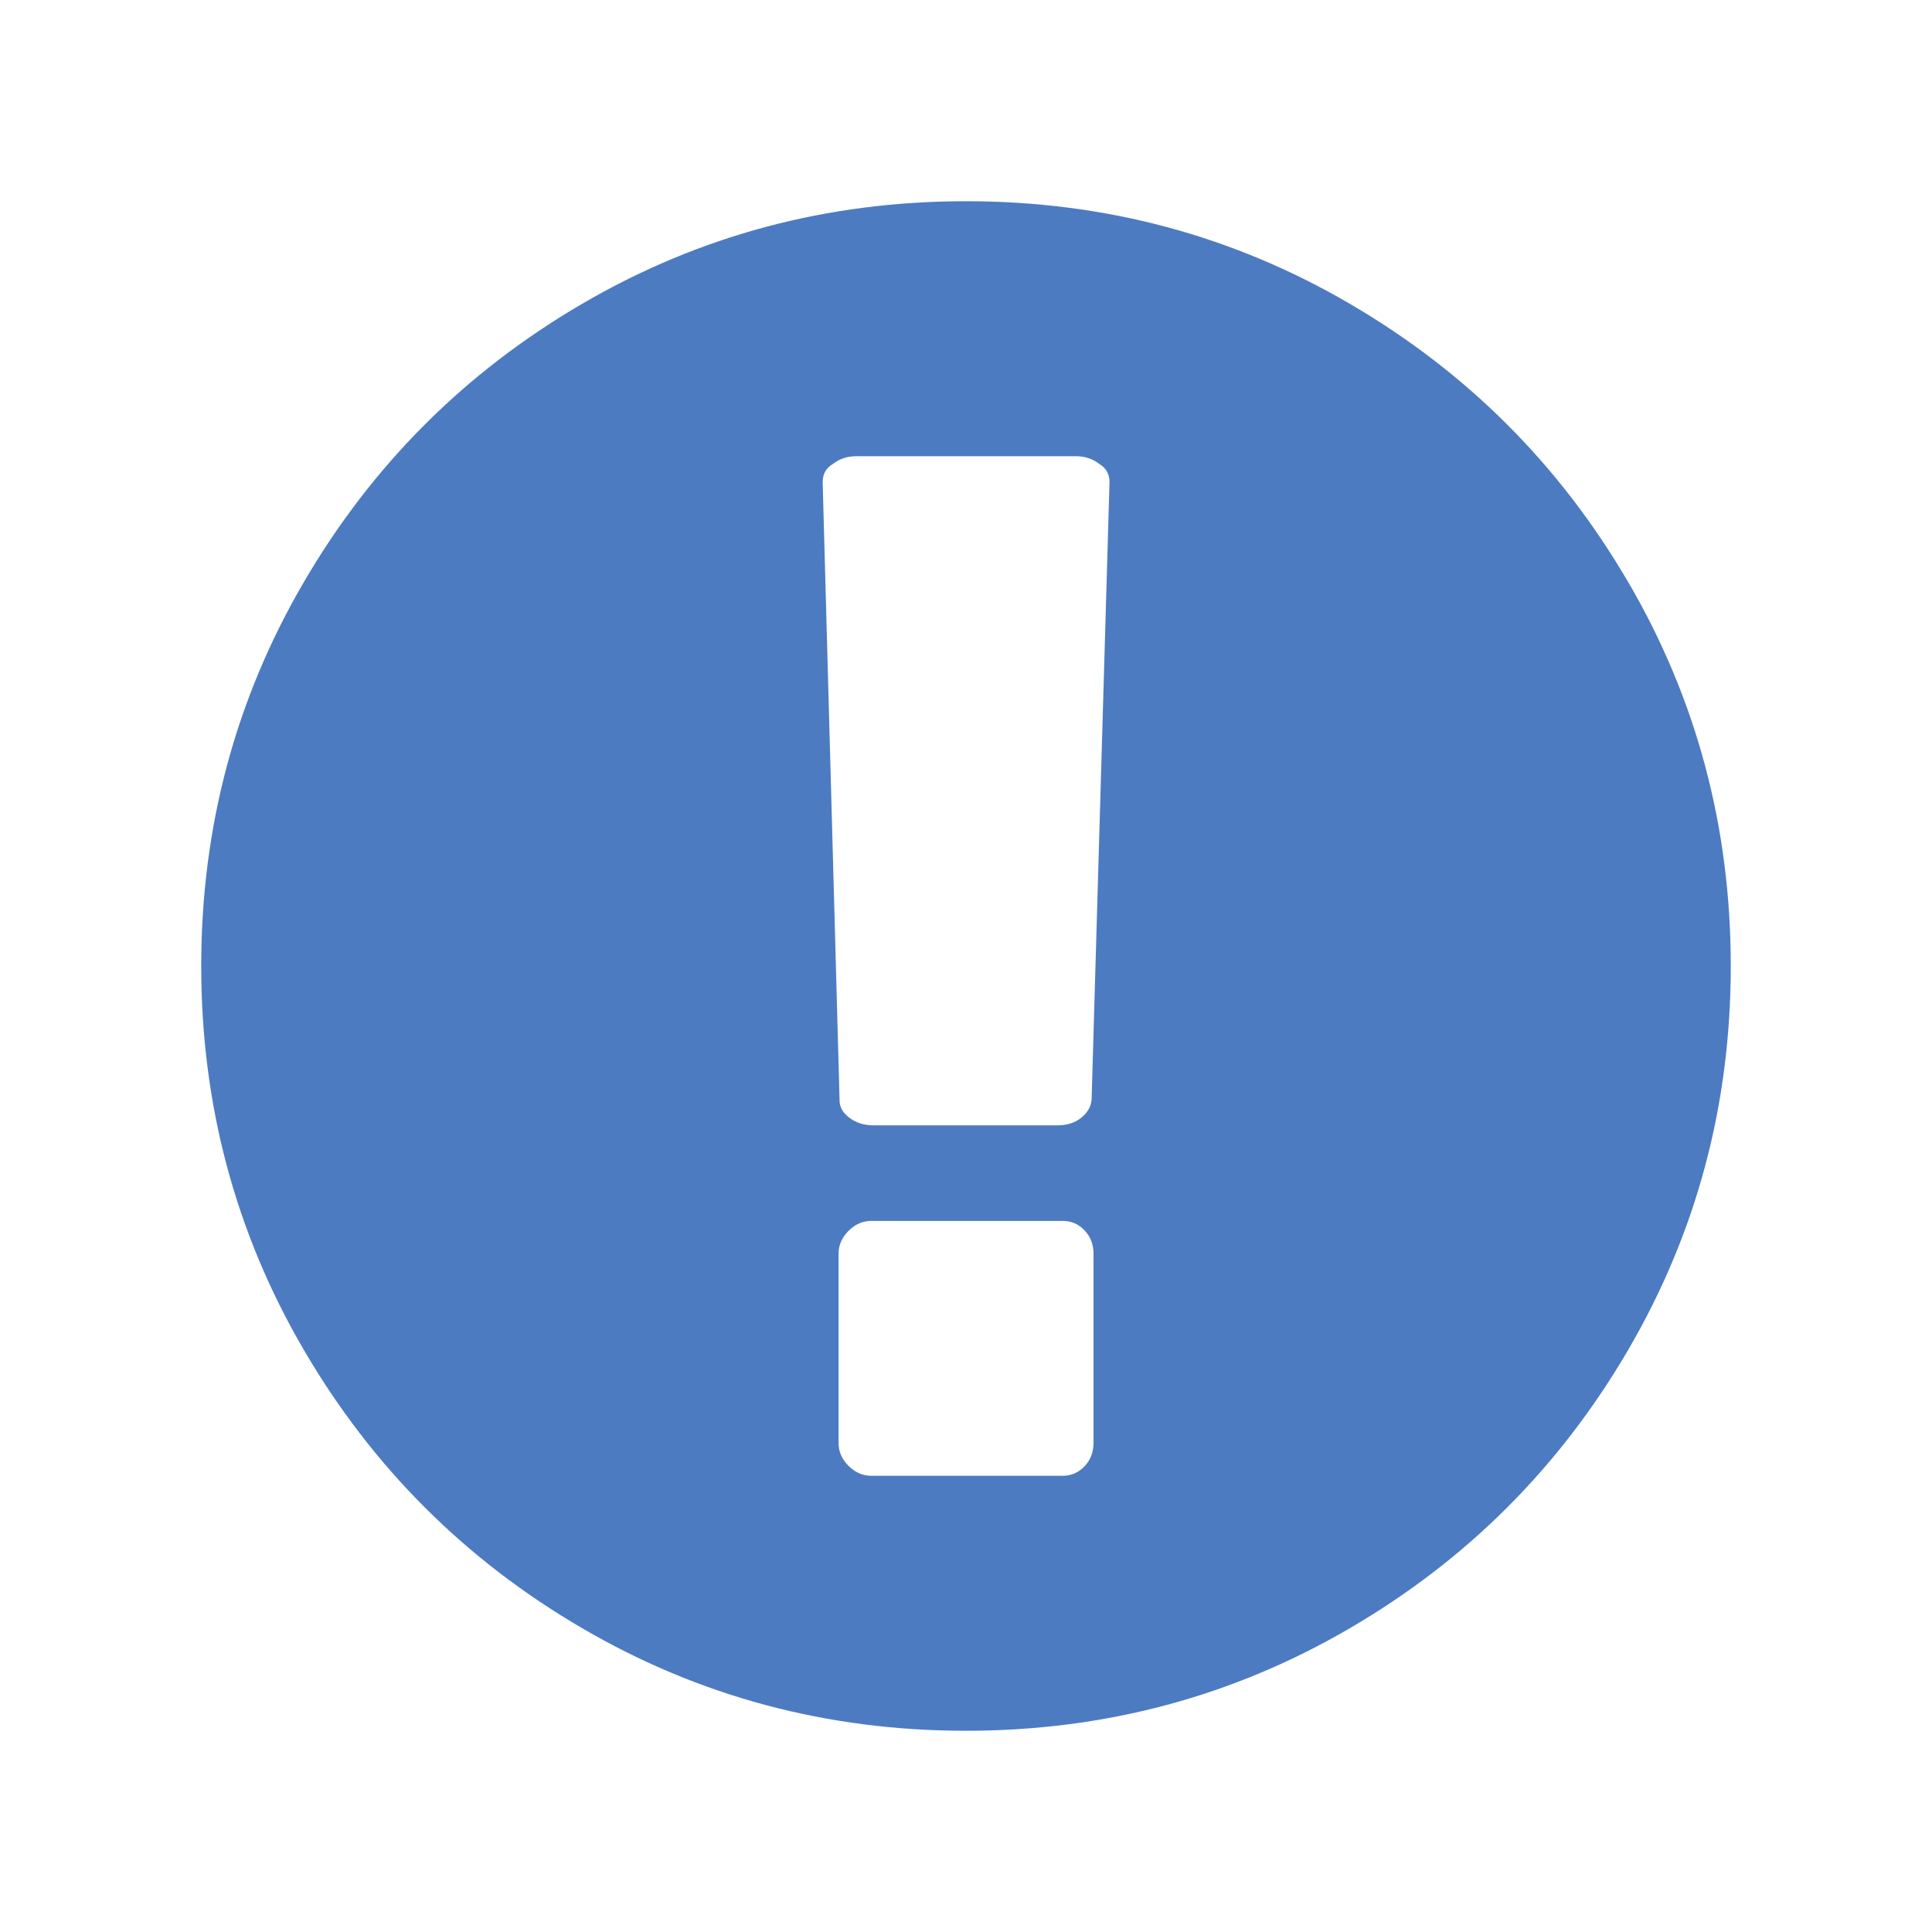 <!-- Generated by IcoMoon.io -->
<svg version="1.1" xmlns="http://www.w3.org/2000/svg" width="32" height="32" viewBox="0 0 32 32">
<title>alert</title>
<path fill="#4c7bc1" d="M26.968 9.642c-1.133-1.941-2.669-3.477-4.61-4.61s-4.060-1.699-6.358-1.699c-2.298 0-4.417 0.566-6.358 1.699s-3.477 2.669-4.61 4.61c-1.133 1.941-1.699 4.060-1.699 6.358s0.566 4.417 1.699 6.358c1.133 1.94 2.669 3.477 4.61 4.61s4.060 1.699 6.358 1.699 4.418-0.566 6.358-1.699c1.941-1.132 3.477-2.669 4.61-4.61s1.699-4.060 1.699-6.358c0-2.298-0.566-4.418-1.698-6.358v0zM18.112 23.9c0 0.154-0.050 0.283-0.149 0.387s-0.22 0.157-0.363 0.157h-3.167c-0.143 0-0.269-0.055-0.379-0.165s-0.165-0.236-0.165-0.379v-3.133c0-0.143 0.055-0.27 0.165-0.38s0.236-0.165 0.379-0.165h3.167c0.143 0 0.265 0.052 0.363 0.156 0.099 0.105 0.149 0.234 0.149 0.388v3.133zM18.078 18.227c-0.011 0.11-0.069 0.206-0.173 0.289s-0.234 0.123-0.387 0.123h-3.051c-0.154 0-0.286-0.041-0.396-0.123s-0.165-0.179-0.165-0.289l-0.28-10.242c0-0.132 0.055-0.231 0.165-0.297 0.11-0.088 0.242-0.132 0.396-0.132h3.629c0.154 0 0.286 0.044 0.396 0.132 0.11 0.066 0.165 0.165 0.165 0.297l-0.297 10.242z"></path>
</svg>
